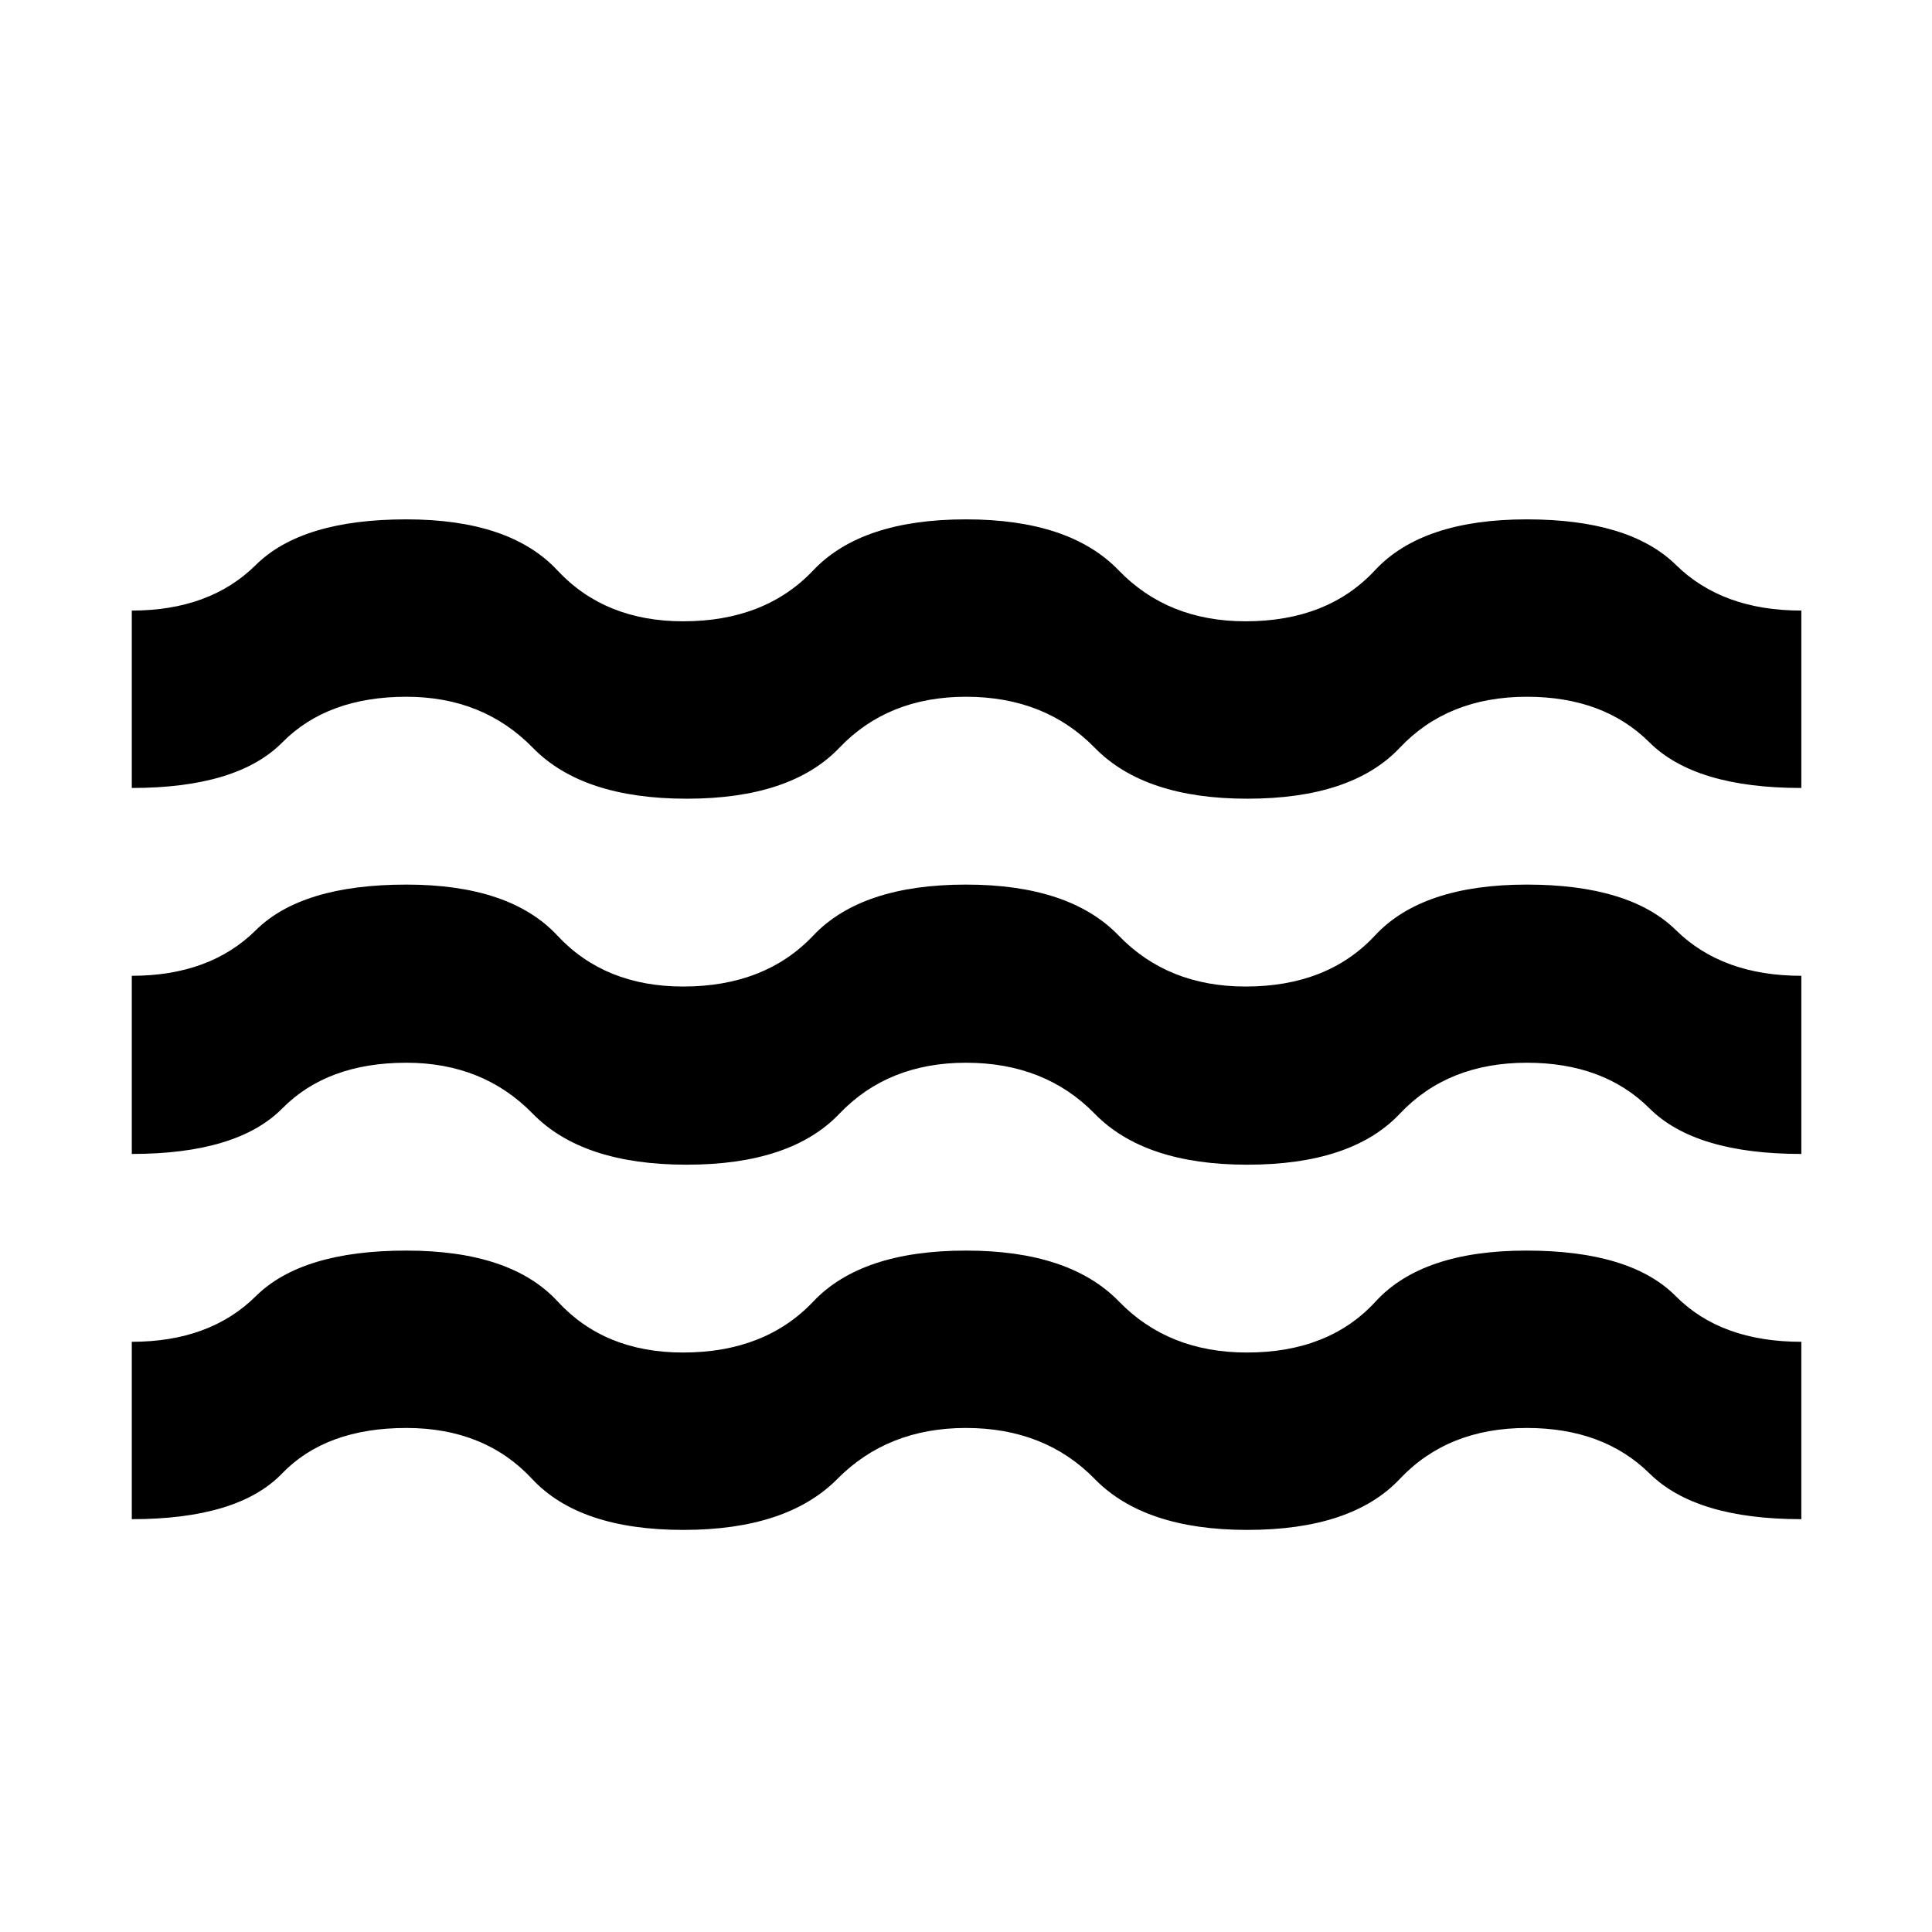 <svg xmlns="http://www.w3.org/2000/svg" height="40" viewBox="0 -960 960 960" width="40"><path d="M65.49-205.13v-88.14q38.76 0 61.63-22.66 22.87-22.66 74.79-22.66 51.93 0 75.23 25.32 23.31 25.33 62.26 25.33 40.73 0 64.7-25.33 23.97-25.32 75.9-25.32 51.45 0 76.04 25.32 24.58 25.33 63.53 25.33 40.73 0 63.95-25.33 23.21-25.32 74.94-25.32 51.74 0 74.24 22.66 22.49 22.66 62.37 22.66v88.14q-52.4 0-75.37-22.66-22.96-22.66-61.05-22.66-39.22 0-63.1 25.33-23.87 25.32-75.8 25.32-51.07 0-75.8-25.32-24.73-25.33-64.01-25.33-38.79 0-63.87 25.33-25.09 25.32-76.49 25.32-51.59 0-75.17-25.32-23.58-25.33-62.5-25.33-39.94 0-61.8 22.66-21.85 22.66-74.62 22.66Zm0-181.48v-88.52q38.76 0 61.63-22.66 22.87-22.66 74.79-22.66 51.45 0 75.05 25.33 23.6 25.32 62.5 25.32 40.67 0 64.64-25.32 23.97-25.33 75.9-25.33 51.45 0 75.87 25.33 24.42 25.32 63.04 25.32 40.73 0 64.27-25.32 23.55-25.33 75.47-25.33 51.08 0 74.14 22.66 23.07 22.66 62.28 22.66v88.52q-52.73 0-75.47-22.66-22.75-22.66-60.89-22.66-39.27 0-63.15 25.33-23.88 25.33-75.81 25.33-51.07 0-75.8-25.33-24.73-25.33-63.95-25.33-38.74 0-62.91 25.33-24.16 25.33-75.9 25.33-51.74 0-76.46-25.33-24.71-25.33-62.81-25.33-39.22 0-61.62 22.66t-74.81 22.66Zm0-181.85v-88.15q38.76 0 61.63-22.66 22.87-22.66 74.79-22.66 51.45 0 75.05 25.33 23.6 25.32 62.5 25.32 40.67 0 64.64-25.32 23.97-25.33 75.9-25.33 51.45 0 75.87 25.33 24.42 25.32 63.04 25.32 40.73 0 64.27-25.32 23.55-25.33 75.47-25.33 51.08 0 74.14 22.66 23.07 22.66 62.28 22.66v88.15q-52.73 0-75.47-22.66-22.75-22.66-60.89-22.66-39.27 0-63.15 25.32-23.88 25.33-75.81 25.33-51.07 0-75.8-25.33-24.73-25.32-63.95-25.32-38.74 0-62.91 25.32-24.16 25.33-75.9 25.33-51.74 0-76.46-25.33-24.71-25.32-62.81-25.32-39.22 0-61.62 22.66t-74.81 22.66Z"/></svg>